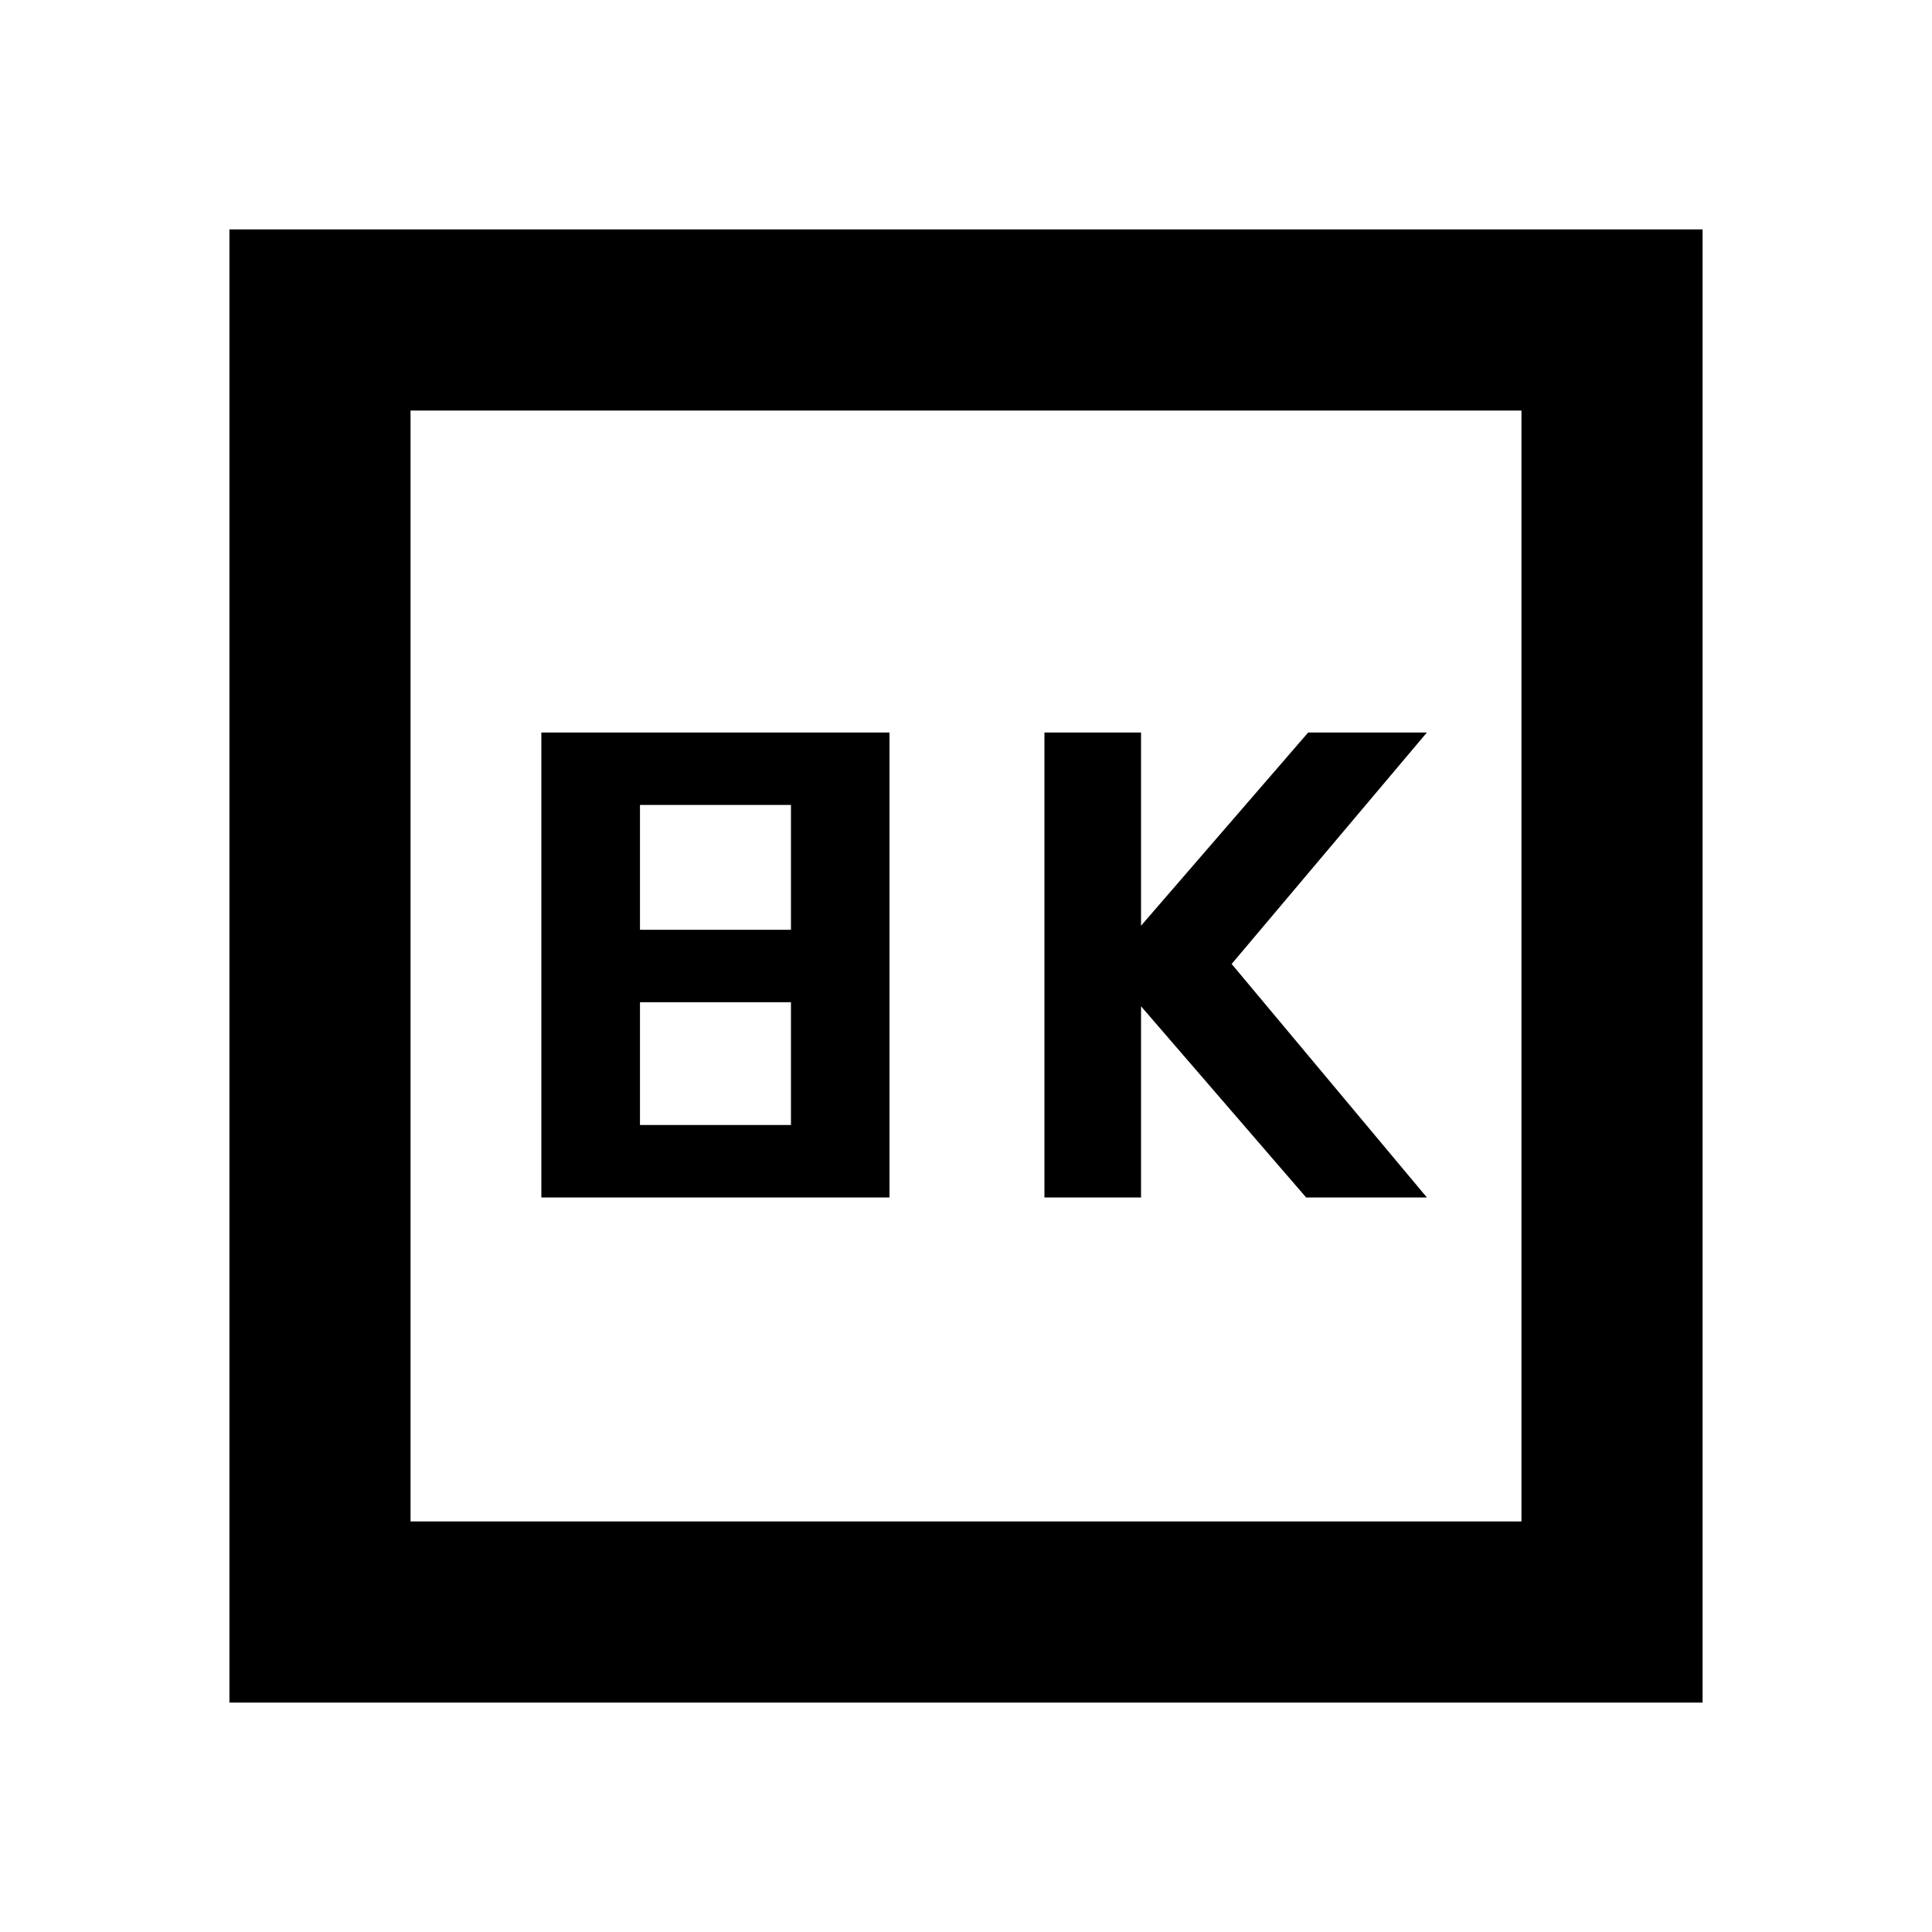 <svg xmlns="http://www.w3.org/2000/svg" height="20" width="20"><path d="M10.812 12.396h1v-1.979l1.709 1.979h1.25L12.75 9.979l2.021-2.396h-1.229l-1.73 2v-2h-1Zm-5.208 0h3.604V7.583H5.604Zm1.021-2.771V8.333h1.563v1.292Zm0 2.021v-1.271h1.563v1.271Zm-4.25 5.979V2.375h15.25v15.25ZM4.25 15.75h11.5V4.25H4.25Zm0 0V4.25v11.5Z"/></svg>